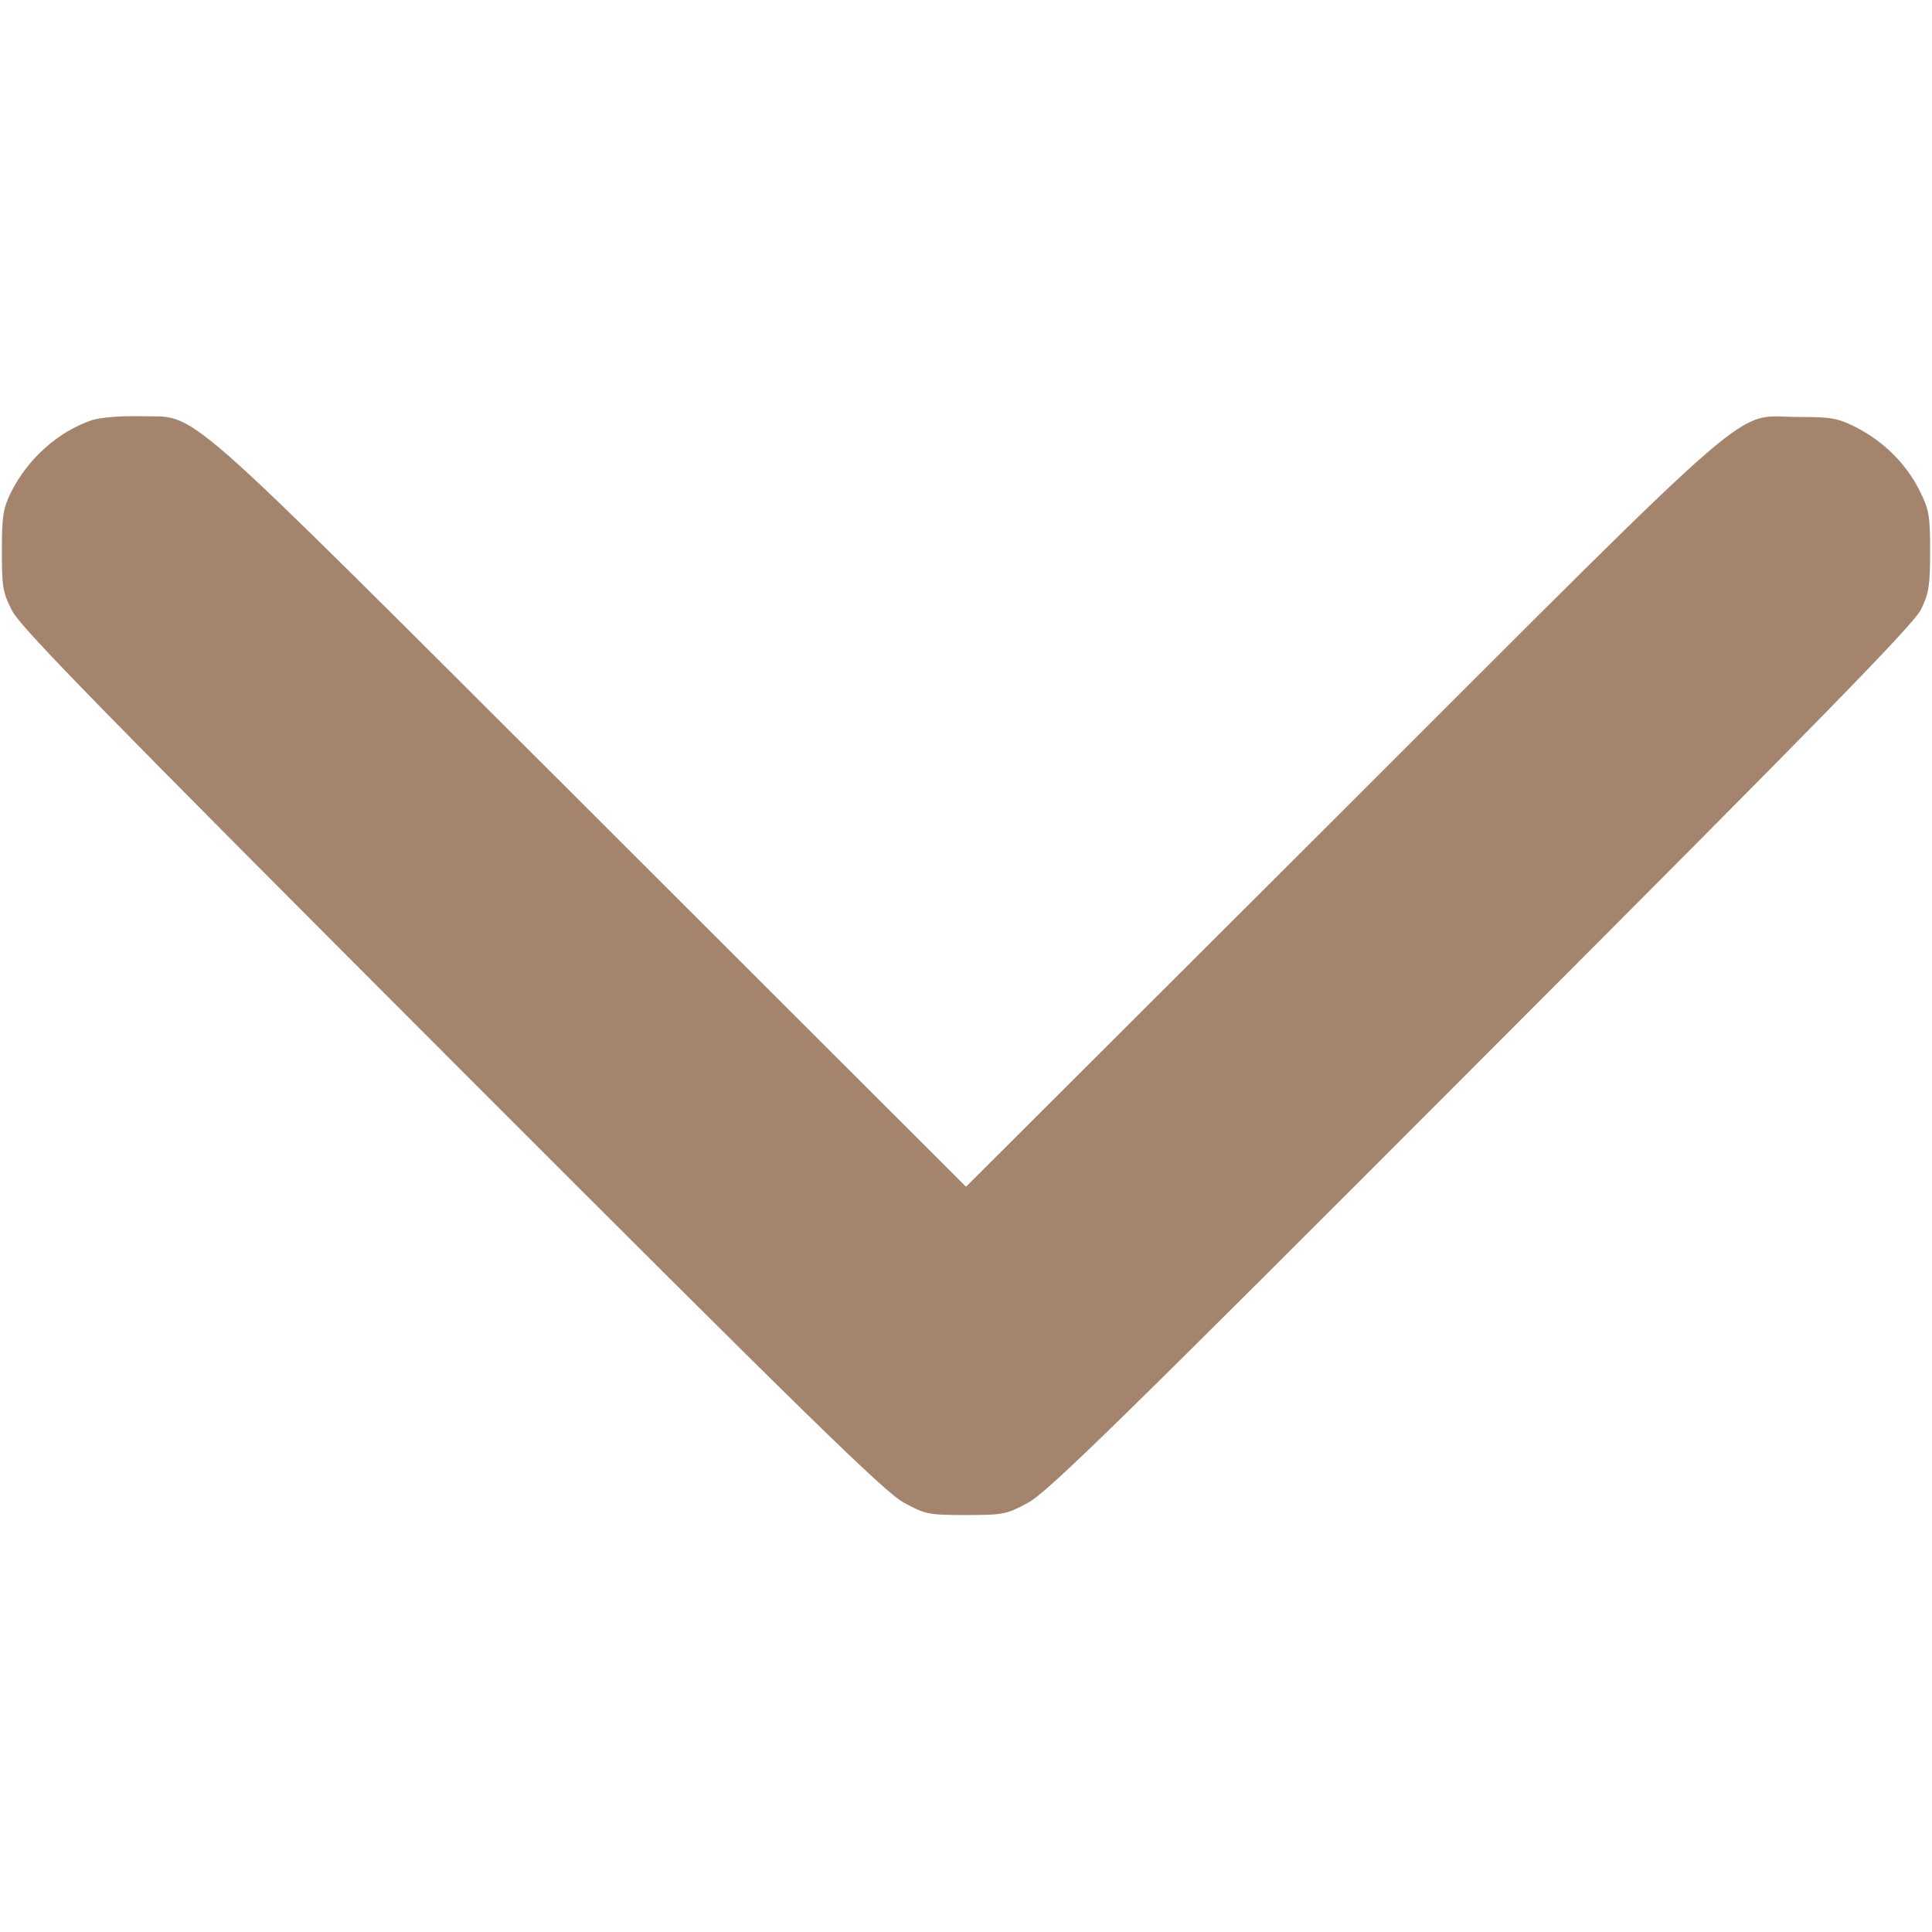 <?xml version="1.0" standalone="no"?>
<!DOCTYPE svg PUBLIC "-//W3C//DTD SVG 20010904//EN"
 "http://www.w3.org/TR/2001/REC-SVG-20010904/DTD/svg10.dtd">
<svg version="1.0" xmlns="http://www.w3.org/2000/svg"
 width="10pt" height="10pt" viewBox="0 0 512 512"
 preserveAspectRatio="xMidYMid meet">

<g transform="translate(0,512) scale(0.1,-0.1)"
fill="#A4846D" stroke="none">
<path d="M245 4007 c-90 -30 -171 -102 -216 -192 -21 -43 -24 -64 -24 -155 0
-96 2 -110 28 -160 24 -45 242 -268 1165 -1192 944 -945 1147 -1143 1197
-1170 57 -31 65 -33 165 -33 100 0 108 2 165 33 51 27 252 224 1201 1175 905
906 1145 1152 1165 1192 21 43 24 64 24 155 0 96 -3 110 -29 162 -35 69 -93
127 -166 165 -50 25 -65 28 -155 28 -175 0 -75 87 -1207 -1044 l-998 -996
-997 996 c-1121 1118 -1032 1041 -1193 1046 -50 1 -101 -3 -125 -10z"/>
</g>
</svg>
